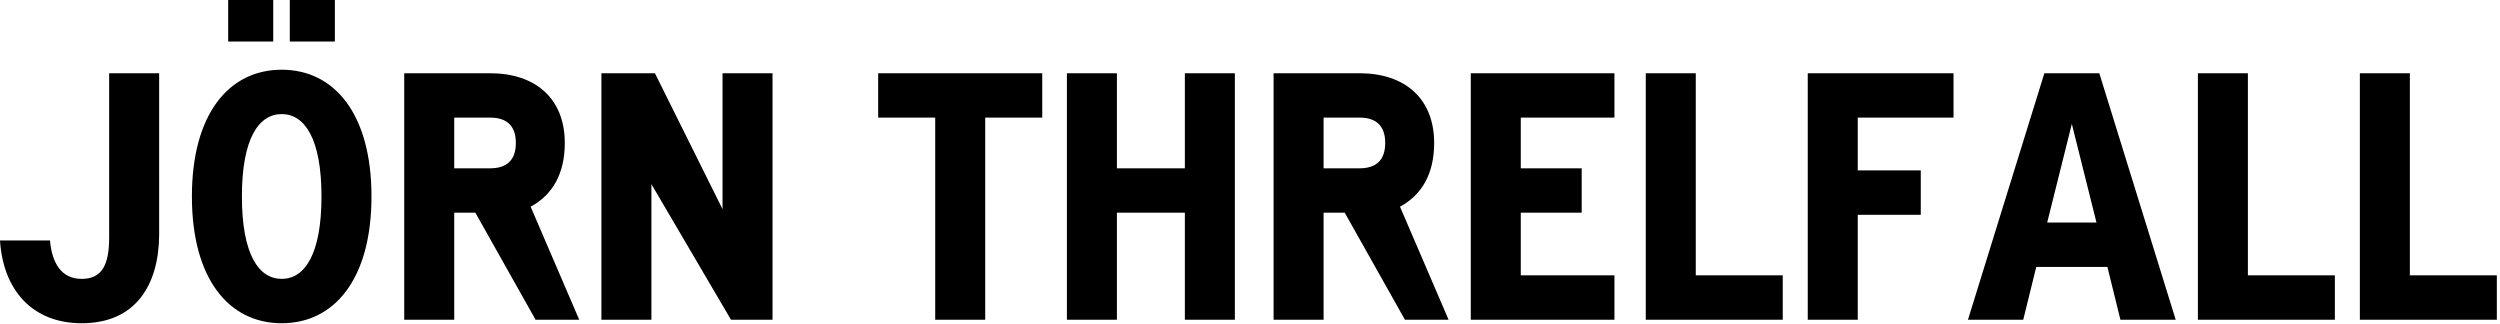 <?xml version="1.0" encoding="UTF-8"?>
<svg width="710px" height="92px" viewBox="0 0 710 92" version="1.1" xmlns="http://www.w3.org/2000/svg" xmlns:xlink="http://www.w3.org/1999/xlink">
    <!-- Generator: Sketch 59.1 (86144) - https://sketch.com -->
    <title>JÖRNTHRELFALL</title>
    <desc>Created with Sketch.</desc>
    <g id="Page-1" stroke="none" stroke-width="1" fill="none" fill-rule="evenodd">
        <g id="Facebook-/-Shared-Image" transform="translate(-245, -269)" fill="#000000" fill-rule="nonzero">
            <path d="M290.2,289.8 L276,289.8 L276,336.5 C276,344.3 273.9,348.2 268.2,348.2 C262.6,348.2 259.8,344 259.2,337.3 L245,337.3 C245.9,351.5 254.3,360.8 268.2,360.8 C283.545,360.8 290.069,349.921 290.198,335.828 L290.2,289.8 Z M325,288.8 C310,288.8 299.5,301.4 299.5,324.8 C299.5,348.2 310,360.8 325,360.8 C340,360.8 350.5,348.2 350.5,324.8 C350.5,301.4 340,288.8 325,288.8 Z M336.3,324.8 C336.3,341.3 331.5,348.2 325,348.2 C318.5,348.2 313.7,341.3 313.7,324.8 C313.7,308.3 318.5,301.4 325,301.4 C331.5,301.4 336.3,308.3 336.3,324.8 Z M309.8,280.8 L322.6,280.8 L322.6,269 L309.8,269 L309.8,280.8 Z M327.3,280.8 L340.1,280.8 L340.1,269 L327.3,269 L327.3,280.8 Z M374,329.4 L380,329.4 L397.1,359.8 L409.5,359.8 L395.7,327.7 C401.8,324.4 405.4,318.5 405.4,309.6 C405.4,297 397.1,289.8 384.2,289.8 L359.8,289.8 L359.8,359.8 L374,359.8 L374,329.4 Z M374,302.4 L384.2,302.4 C389.2,302.4 391.5,305 391.5,309.6 C391.5,314.2 389.2,316.8 384.2,316.8 L374,316.8 L374,302.4 Z M452.6,359.8 L464.4,359.8 L464.4,289.8 L450.2,289.8 L450.2,328.4 L431,289.8 L415.8,289.8 L415.8,359.8 L430,359.8 L430,321.3 L452.6,359.8 Z M494.4,302.4 L510.6,302.4 L510.6,359.8 L524.8,359.8 L524.8,302.4 L541,302.4 L541,289.8 L494.4,289.8 L494.4,302.4 Z M595.7,289.8 L581.5,289.8 L581.5,316.8 L562.2,316.8 L562.2,289.8 L548,289.8 L548,359.8 L562.2,359.8 L562.2,329.4 L581.5,329.4 L581.5,359.8 L595.7,359.8 L595.7,289.8 Z M620.9,329.4 L626.9,329.4 L644,359.8 L656.4,359.8 L642.6,327.7 C648.7,324.4 652.3,318.5 652.3,309.6 C652.3,297 644,289.8 631.1,289.8 L606.7,289.8 L606.7,359.8 L620.9,359.8 L620.9,329.4 Z M620.9,302.4 L631.1,302.4 C636.1,302.4 638.4,305 638.4,309.6 C638.4,314.2 636.1,316.8 631.1,316.8 L620.9,316.8 L620.9,302.4 Z M662.7,359.8 L703.5,359.8 L703.5,347.2 L676.9,347.2 L676.9,329.4 L694.2,329.4 L694.2,316.8 L676.9,316.8 L676.9,302.4 L703.5,302.4 L703.5,289.8 L662.7,289.8 L662.7,359.8 Z M712.4,359.8 L751.3,359.8 L751.3,347.2 L726.6,347.2 L726.6,289.8 L712.4,289.8 L712.4,359.8 Z M758.4,359.8 L772.6,359.8 L772.6,330 L790.5,330 L790.5,317.4 L772.6,317.4 L772.6,302.4 L799.8,302.4 L799.8,289.8 L758.4,289.8 L758.4,359.8 Z M803.9,359.8 L819.6,359.8 L823.3,344.8 L843.5,344.8 L847.2,359.8 L862.9,359.8 L841.2,289.8 L825.6,289.8 L803.9,359.8 Z M833.4,304.2 L840.4,332.2 L826.4,332.2 L833.4,304.2 Z M869.2,359.8 L908.1,359.8 L908.1,347.2 L883.4,347.2 L883.4,289.8 L869.2,289.8 L869.2,359.8 Z M915.2,359.8 L915.2,289.8 L929.4,289.8 L929.4,347.2 L954.1,347.2 L954.1,359.8 L915.2,359.8 Z" id="JÖRNTHRELFALL"></path>
        </g>
    </g>
</svg>